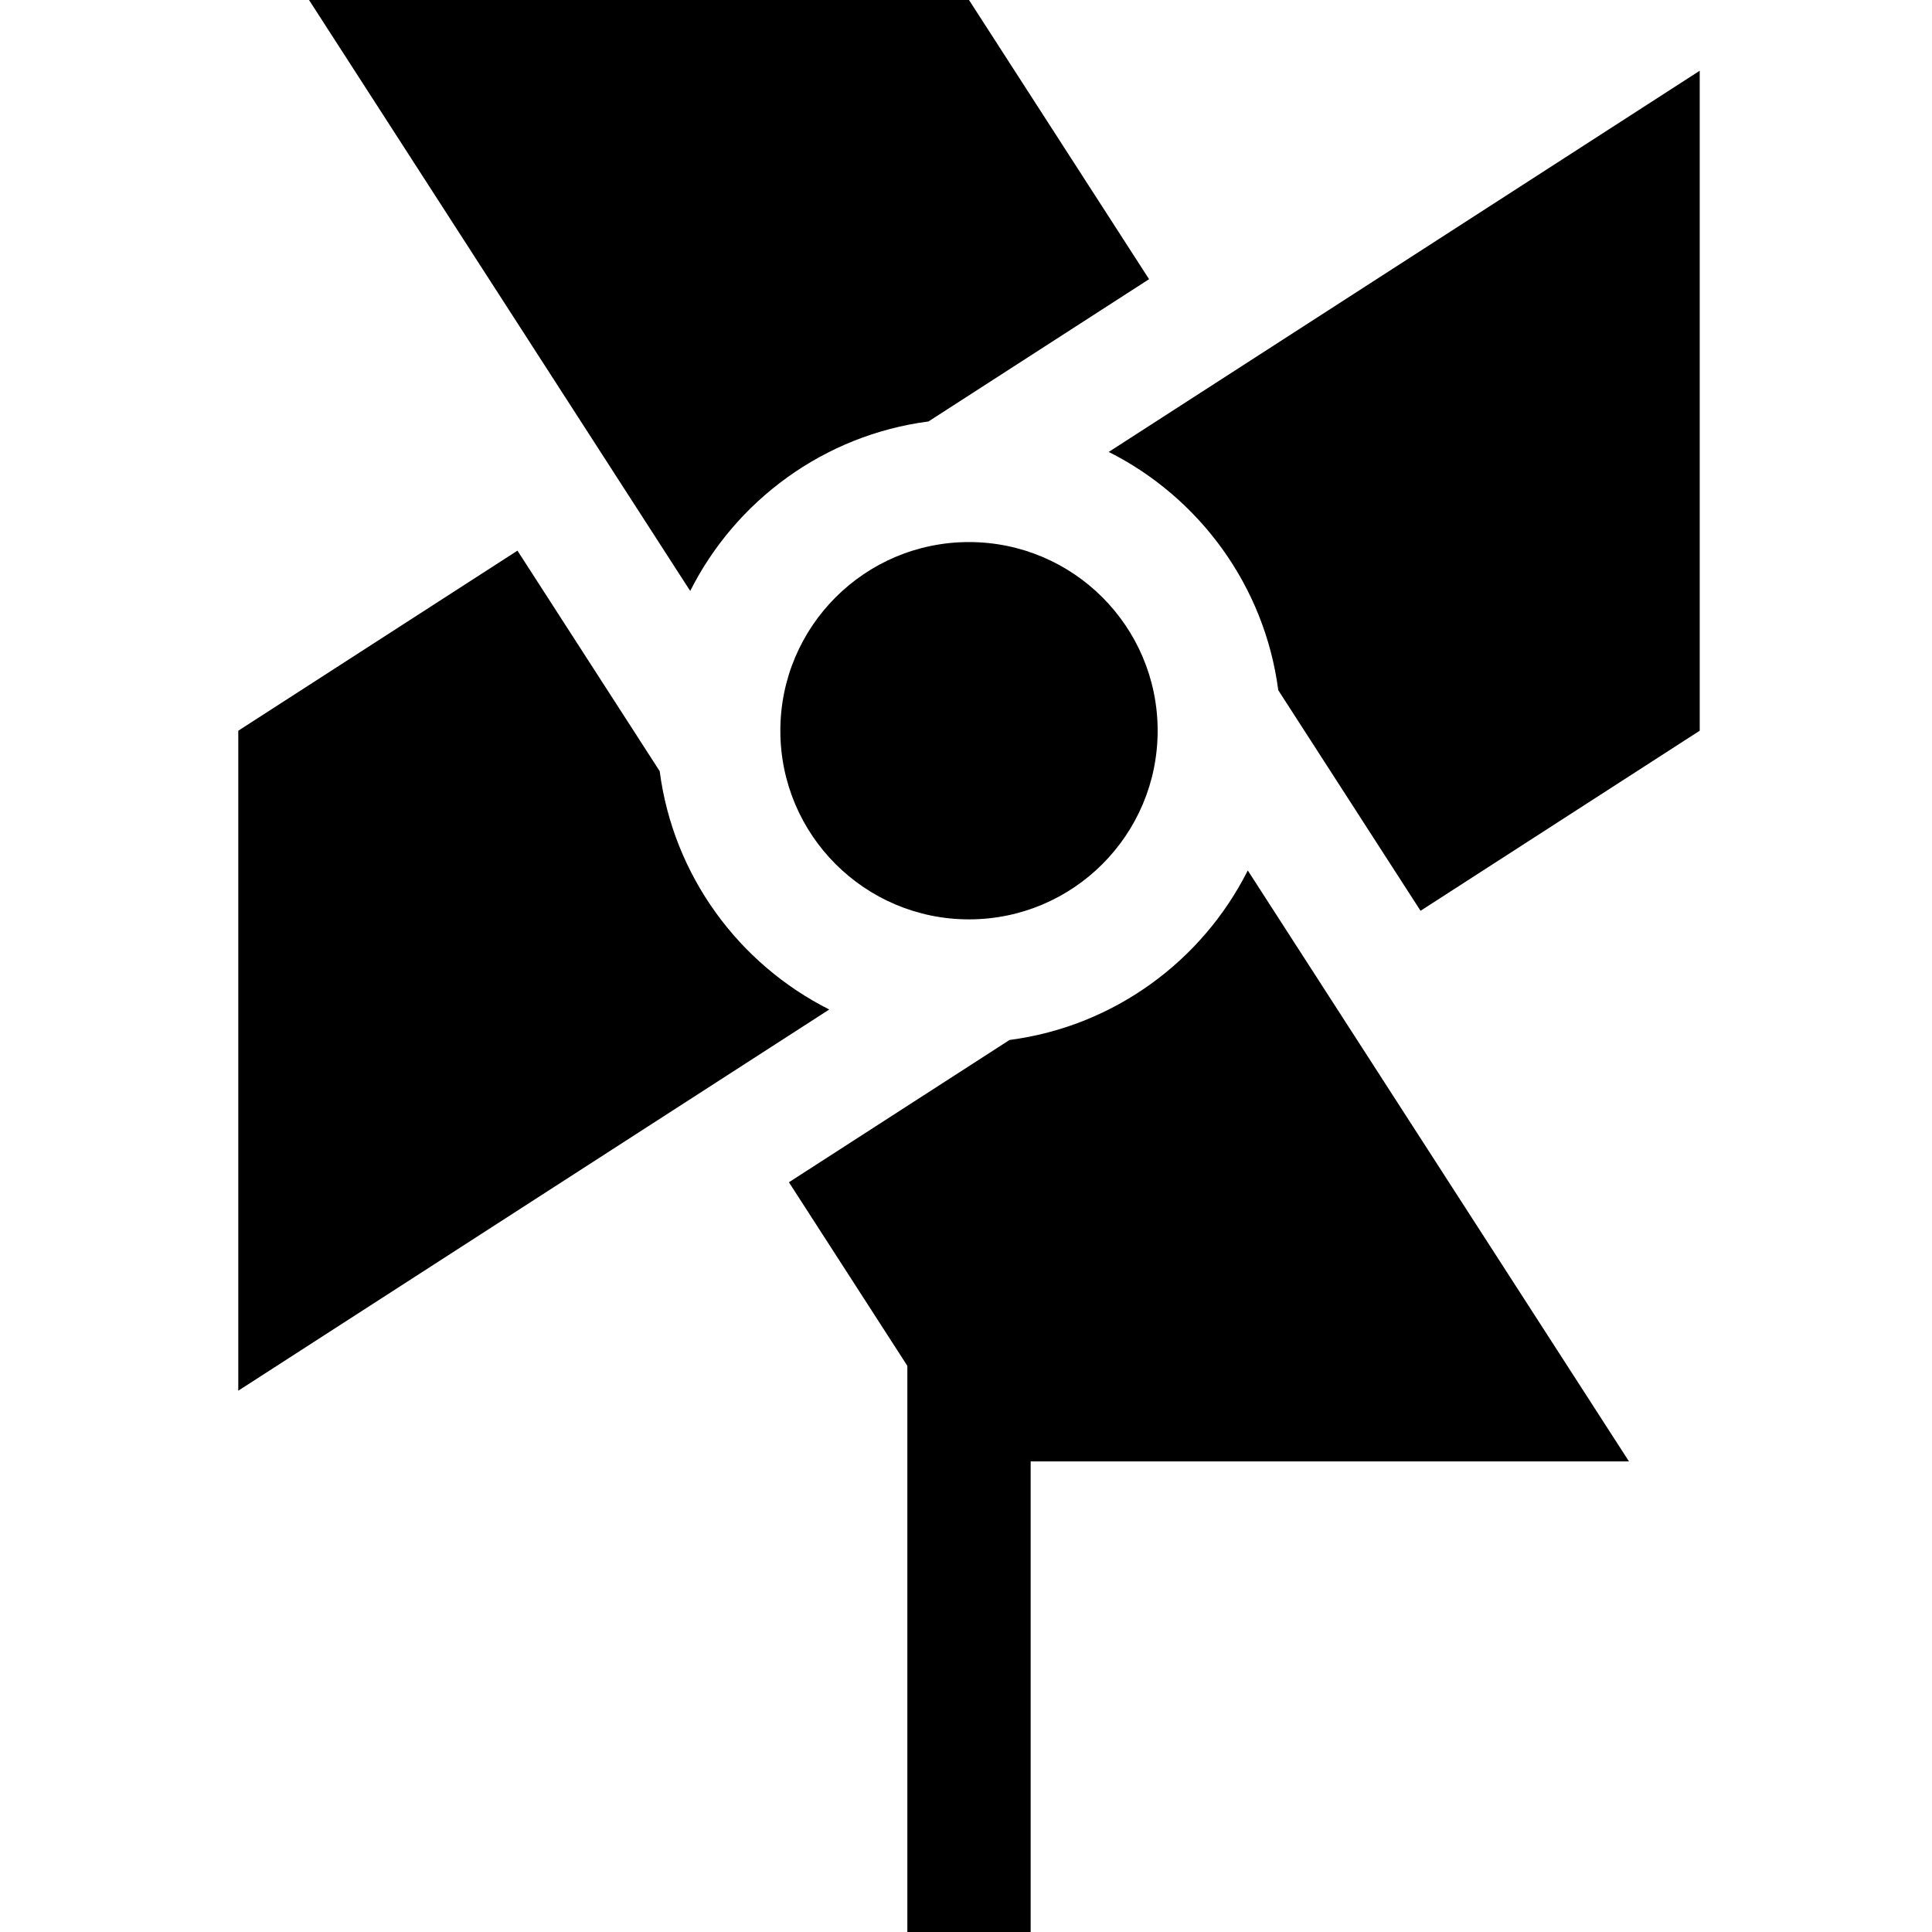 <svg xmlns="http://www.w3.org/2000/svg" height="600" width="600" xml:space="preserve"><path style="stroke-width:1.277" d="M288.342 130.892 356.854 86.7 300.931 0H95.971l118.38 183.531c14.148-28.108 41.57-48.411 73.99-52.64Zm55.99 9.458c28.108 14.147 48.41 41.57 52.64 73.99l44.191 68.513 86.7-55.923V21.97Zm-139.46 99.142L160.7 171.009 74 226.93v204.962L257.531 313.51c-28.117-14.152-48.437-41.588-52.658-74.02z"/><circle style="stroke-width:1.277" r="58.587" cy="226.931" cx="300.931"/><path style="stroke-width:1.277" d="M387.511 270.33c-14.147 28.109-41.57 48.412-73.99 52.64l-68.512 44.192 36.774 57.012V600h38.297V453.862h185.813z"/></svg>